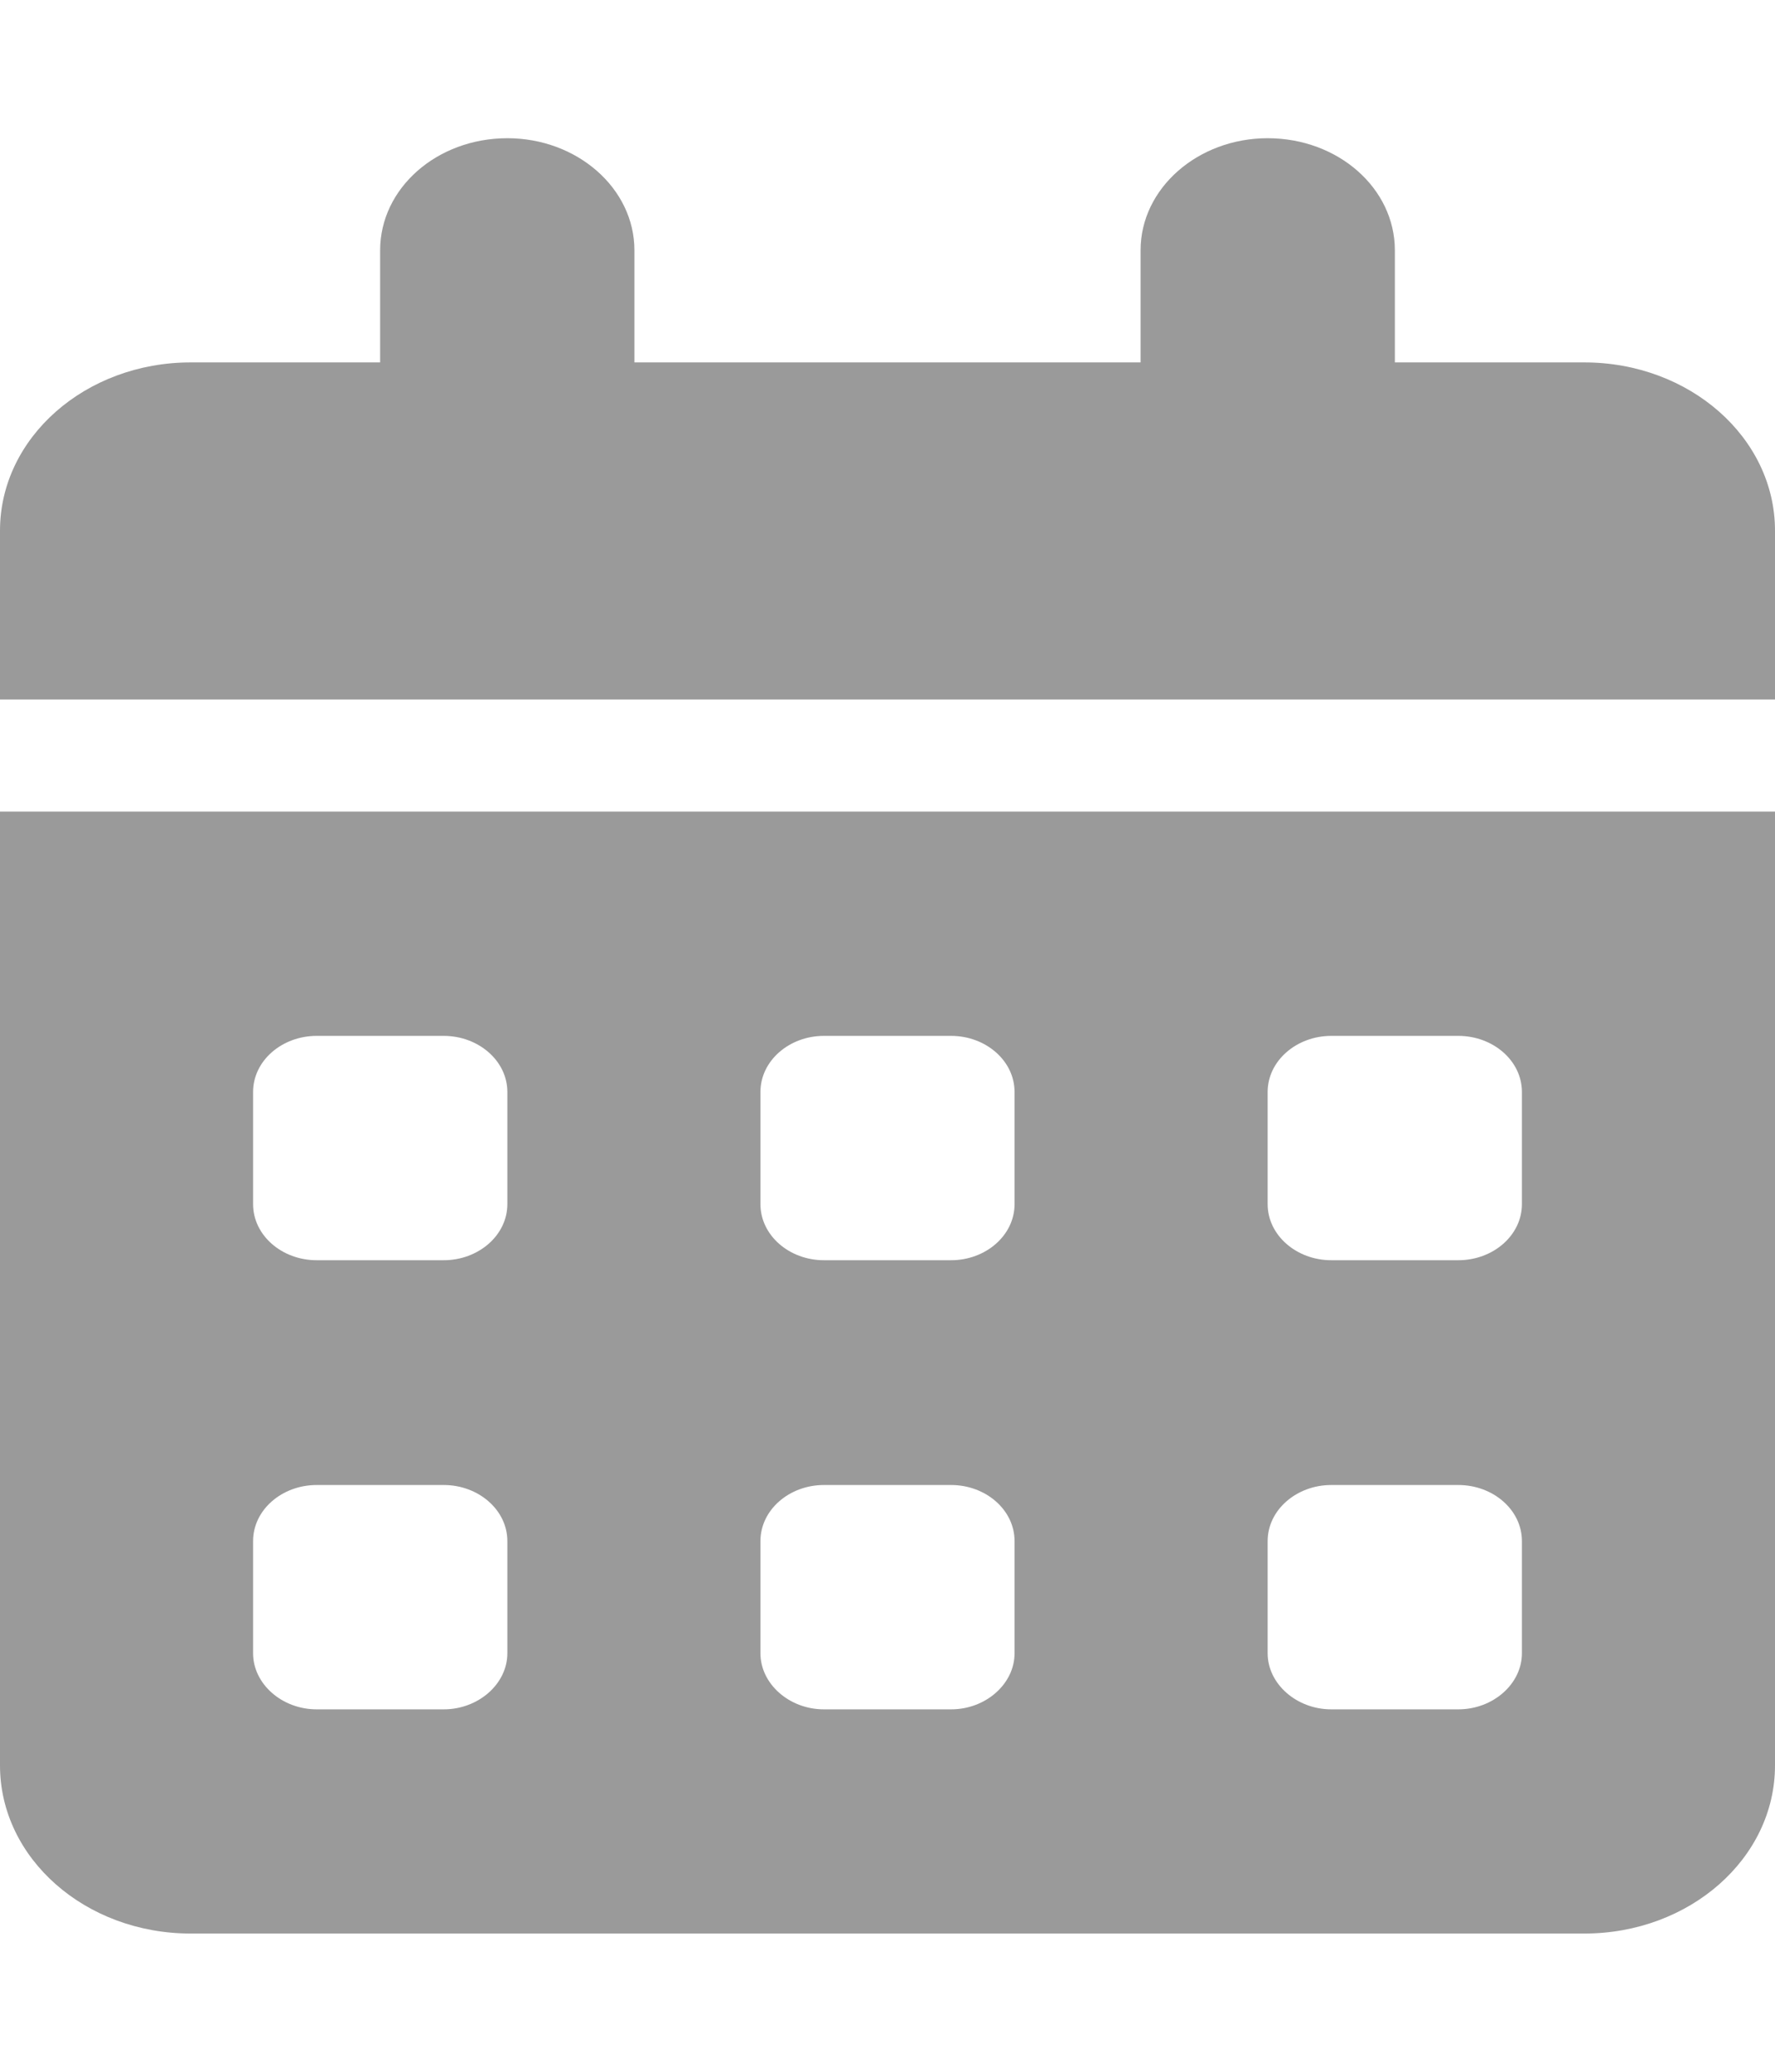 <?xml version="1.0" encoding="UTF-8"?>
<svg xmlns="http://www.w3.org/2000/svg" xmlns:xlink="http://www.w3.org/1999/xlink" width="12px" height="14px" viewBox="0 0 12 13" version="1.1">
<g id="surface1">
<path style=" stroke:none;fill-rule:nonzero;fill:#9a9a9a;fill-opacity:1;" d="M 3.43 0.434 C 3.902 0.434 4.289 0.773 4.289 1.191 L 4.289 1.949 L 7.711 1.949 L 7.711 1.191 C 7.711 0.773 8.098 0.434 8.57 0.434 C 9.047 0.434 9.43 0.773 9.43 1.191 L 9.43 1.949 L 10.711 1.949 C 11.422 1.949 12 2.457 12 3.086 L 12 4.227 L 0 4.227 L 0 3.086 C 0 2.457 0.578 1.949 1.289 1.949 L 2.57 1.949 L 2.57 1.191 C 2.57 0.773 2.953 0.434 3.43 0.434 Z M 0 4.984 L 12 4.984 L 12 11.43 C 12 12.059 11.422 12.566 10.711 12.566 L 1.289 12.566 C 0.578 12.566 0 12.059 0 11.43 Z M 1.711 6.879 L 1.711 7.637 C 1.711 7.848 1.906 8.016 2.141 8.016 L 3 8.016 C 3.234 8.016 3.43 7.848 3.43 7.637 L 3.43 6.879 C 3.43 6.668 3.234 6.5 3 6.5 L 2.141 6.5 C 1.906 6.5 1.711 6.668 1.711 6.879 Z M 5.141 6.879 L 5.141 7.637 C 5.141 7.848 5.336 8.016 5.57 8.016 L 6.43 8.016 C 6.664 8.016 6.859 7.848 6.859 7.637 L 6.859 6.879 C 6.859 6.668 6.664 6.5 6.43 6.5 L 5.57 6.5 C 5.336 6.5 5.141 6.668 5.141 6.879 Z M 9 6.5 C 8.766 6.5 8.57 6.668 8.57 6.879 L 8.57 7.637 C 8.57 7.848 8.766 8.016 9 8.016 L 9.859 8.016 C 10.094 8.016 10.289 7.848 10.289 7.637 L 10.289 6.879 C 10.289 6.668 10.094 6.5 9.859 6.5 Z M 1.711 9.914 L 1.711 10.672 C 1.711 10.879 1.906 11.051 2.141 11.051 L 3 11.051 C 3.234 11.051 3.43 10.879 3.43 10.672 L 3.43 9.914 C 3.43 9.703 3.234 9.535 3 9.535 L 2.141 9.535 C 1.906 9.535 1.711 9.703 1.711 9.914 Z M 5.57 9.535 C 5.336 9.535 5.141 9.703 5.141 9.914 L 5.141 10.672 C 5.141 10.879 5.336 11.051 5.57 11.051 L 6.43 11.051 C 6.664 11.051 6.859 10.879 6.859 10.672 L 6.859 9.914 C 6.859 9.703 6.664 9.535 6.43 9.535 Z M 8.57 9.914 L 8.57 10.672 C 8.57 10.879 8.766 11.051 9 11.051 L 9.859 11.051 C 10.094 11.051 10.289 10.879 10.289 10.672 L 10.289 9.914 C 10.289 9.703 10.094 9.535 9.859 9.535 L 9 9.535 C 8.766 9.535 8.57 9.703 8.57 9.914 Z M 8.57 9.914 "/>
</g>
</svg>
